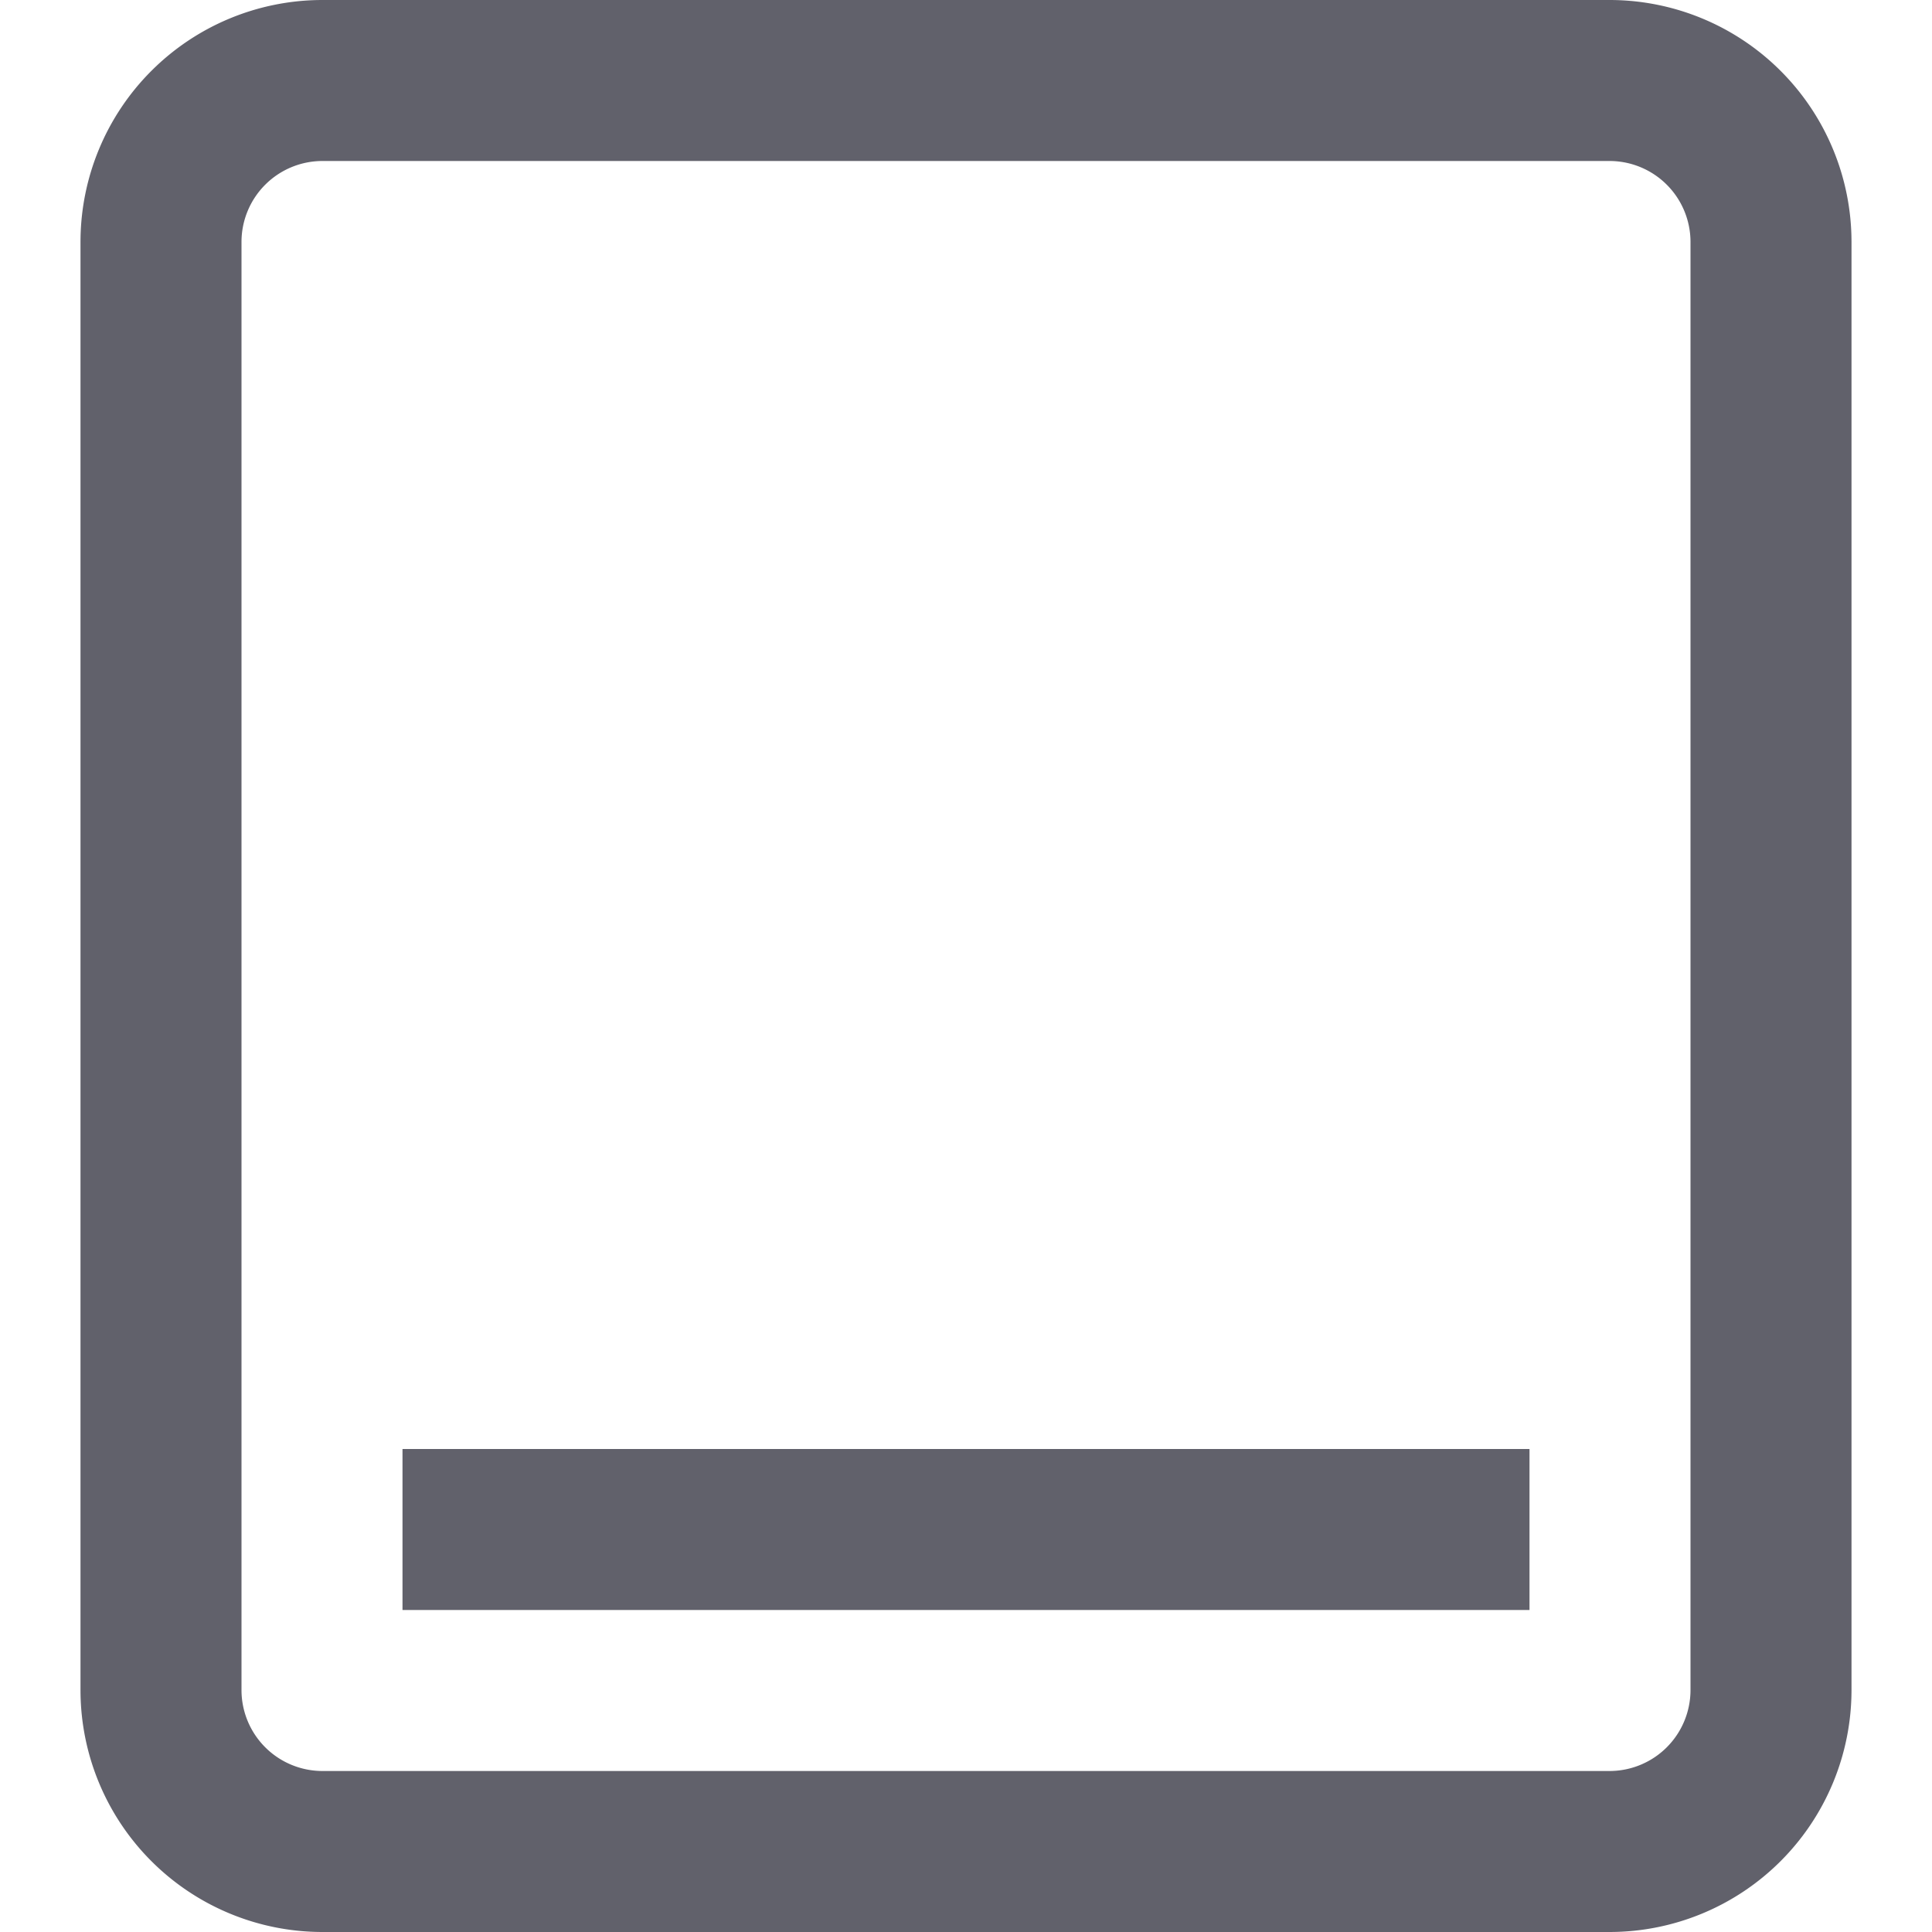 <svg xmlns="http://www.w3.org/2000/svg" height="24" width="24" viewBox="0 0 24 24"><path d="M20,23H4a2.006,2.006,0,0,1-2-2V3A2.006,2.006,0,0,1,4,1H20a2.006,2.006,0,0,1,2,2V21A2.006,2.006,0,0,1,20,23Z" fill="none" stroke="#61616b" stroke-width="2"></path><line data-color="color-2" x1="5" y1="19" x2="19" y2="19" fill="none" stroke="#61616b" stroke-width="2"></line></svg>